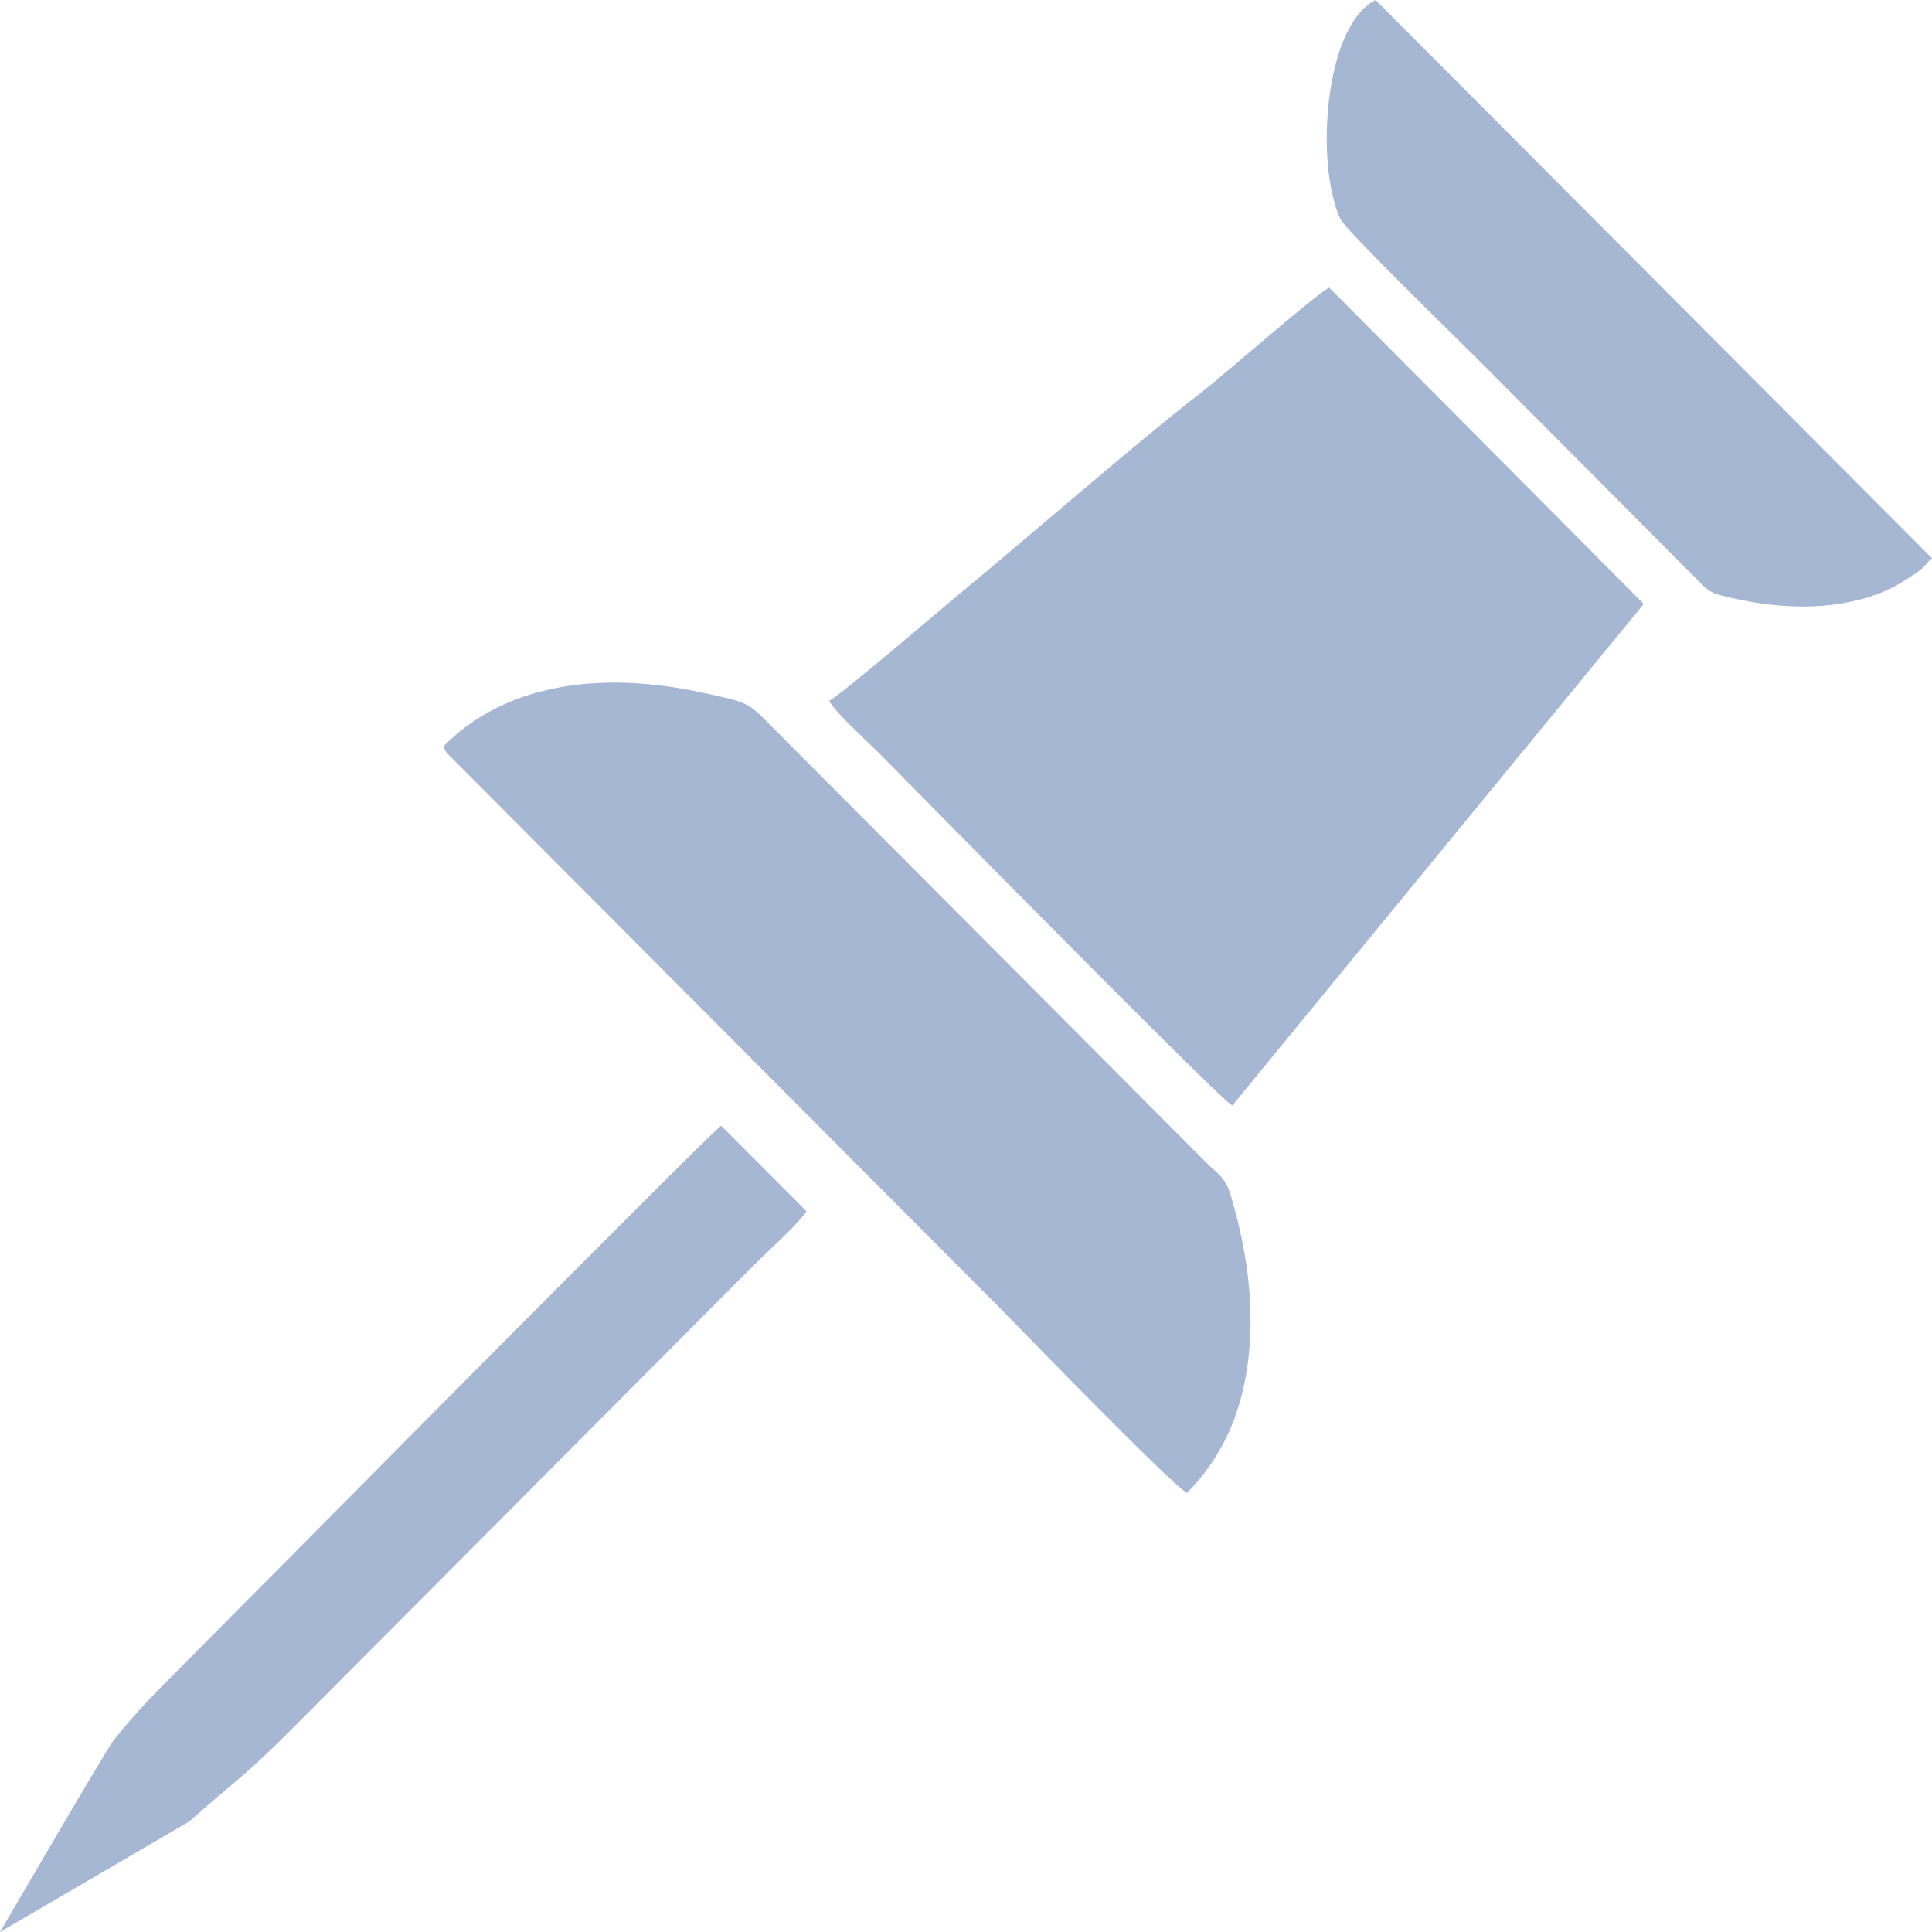 <?xml version="1.0" encoding="UTF-8"?>
<svg width="15px" height="15px" viewBox="0 0 15 15" version="1.1" xmlns="http://www.w3.org/2000/svg" xmlns:xlink="http://www.w3.org/1999/xlink">
    <title>Combined Shape</title>
    <g id="--Чат" stroke="none" stroke-width="1" fill="none" fill-rule="evenodd">
        <g id="Чат---огистика-Copy-44" transform="translate(-608, -257)" fill="#A6B7D4">
            <g id="Group-12" transform="translate(244, 25)">
                <g id="Group-17-Copy-2" transform="translate(0, 116)">
                    <g id="Group-17-Copy-3" transform="translate(15, 81)">
                        <g id="Vector" transform="translate(292.871, 5)">
                            <path d="M61.728,38.74 L62.391,39.405 C62.302,39.528 62.101,39.703 61.99,39.815 C61.851,39.955 61.728,40.078 61.589,40.217 L58.428,43.391 C58.018,43.802 58.02,43.769 57.597,44.143 L56.129,45 C56.198,44.884 56.955,43.582 57.01,43.513 C57.2,43.275 57.348,43.129 57.569,42.908 L57.615,42.861 C57.857,42.619 58.598,41.871 59.386,41.077 L59.751,40.709 C60.239,40.219 60.717,39.738 61.082,39.374 L61.332,39.125 C61.558,38.9 61.704,38.757 61.728,38.74 Z M61.571,35.375 C61.95,35.457 61.93,35.449 62.126,35.646 L65.494,39.026 C65.574,39.107 65.642,39.138 65.682,39.273 C65.79,39.634 65.855,40.01 65.834,40.394 C65.806,40.935 65.62,41.312 65.345,41.591 C65.234,41.538 64.006,40.271 63.89,40.153 L59.64,35.888 C59.59,35.837 59.598,35.853 59.571,35.795 C59.849,35.515 60.241,35.327 60.786,35.302 C61.054,35.29 61.323,35.322 61.571,35.375 Z M66.449,32.233 L68.891,34.689 L65.696,38.584 C65.665,38.566 65.452,38.36 65.157,38.067 L64.724,37.635 C64.646,37.557 64.567,37.477 64.487,37.397 L64.184,37.092 C63.631,36.535 63.104,35.999 62.955,35.848 C62.865,35.758 62.624,35.541 62.566,35.442 C62.674,35.382 63.431,34.733 63.548,34.636 C64.1,34.181 64.938,33.448 65.477,33.03 C65.625,32.915 66.362,32.271 66.449,32.233 Z M66.809,30 L71.129,34.334 C71.095,34.36 71.091,34.379 71.05,34.415 C71.017,34.444 70.986,34.462 70.941,34.491 C70.869,34.539 70.802,34.575 70.715,34.609 C70.539,34.676 70.335,34.709 70.132,34.709 C69.965,34.709 69.799,34.69 69.642,34.657 C69.396,34.605 69.409,34.606 69.276,34.47 L67.627,32.814 C67.481,32.667 66.577,31.788 66.536,31.701 C66.338,31.275 66.41,30.199 66.809,30 Z" id="Combined-Shape"></path>
                        </g>
                    </g>
                </g>
            </g>
        </g>
    </g>
</svg>